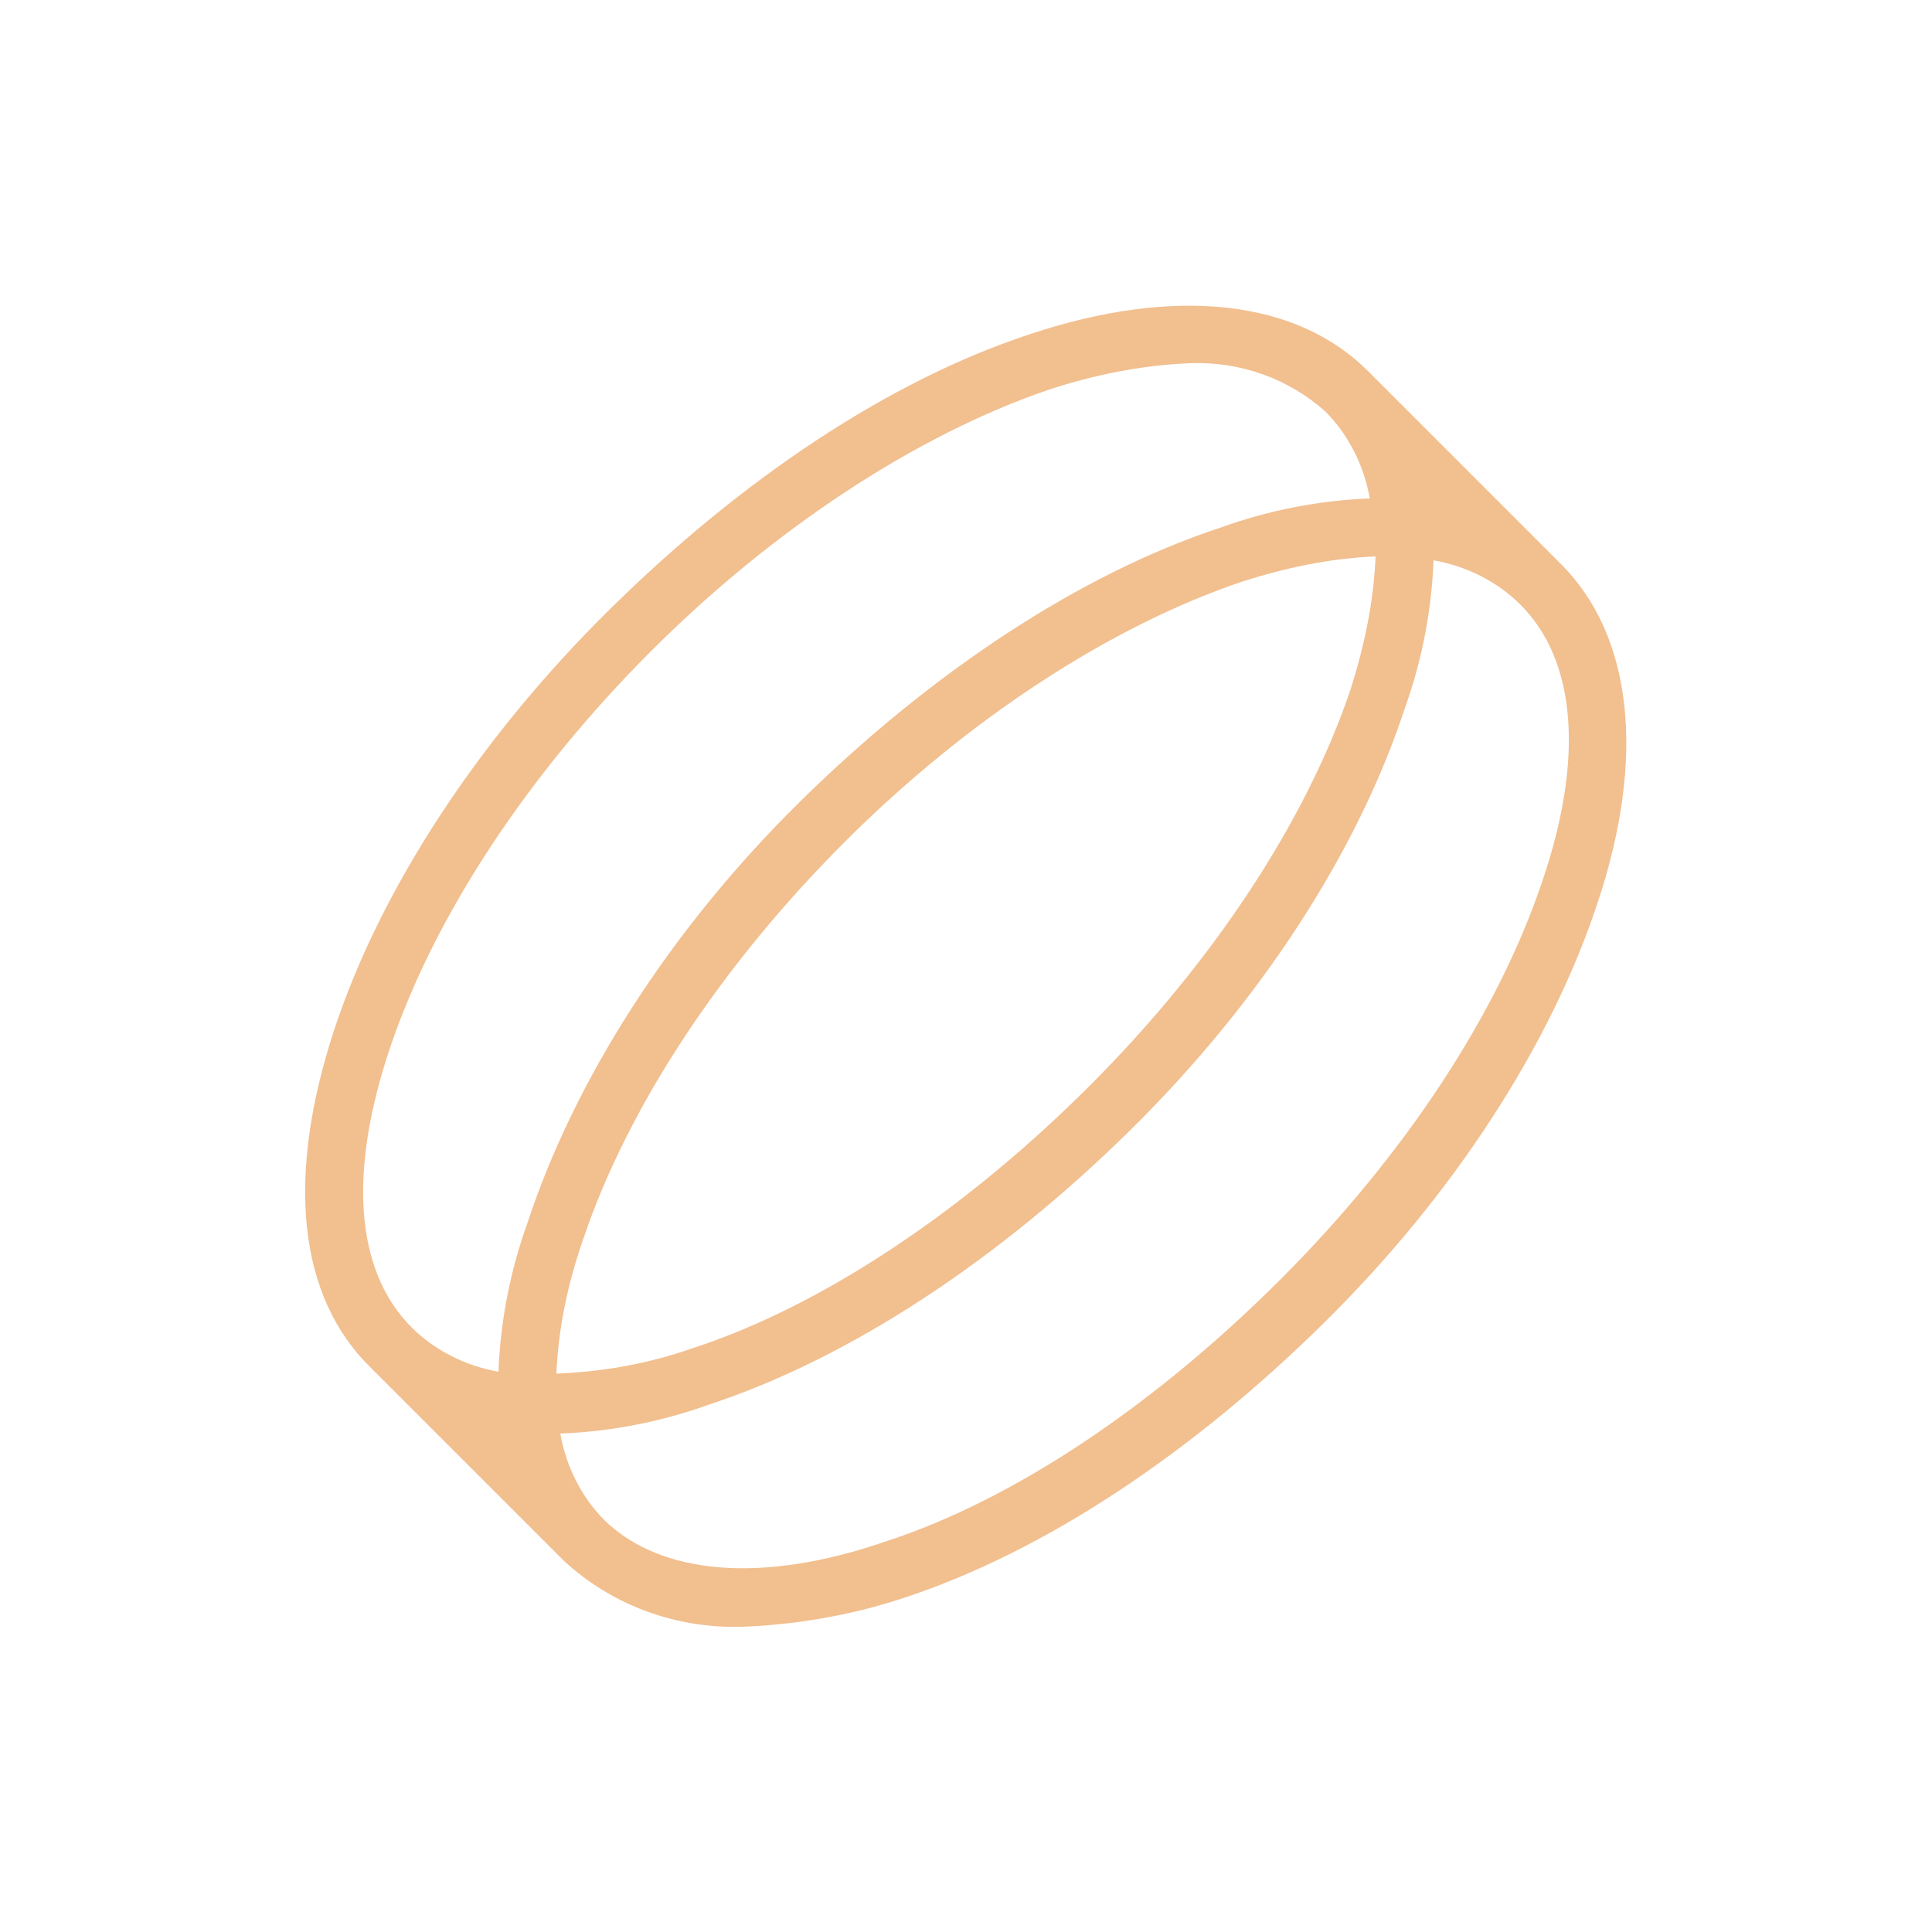 <svg width="300" height="300" viewBox="0 0 300 300" fill="none" xmlns="http://www.w3.org/2000/svg">
<rect width="300" height="300" fill="white"/>
<path d="M242.4 87.6L212.4 57.6C201.3 46.5 182.4 44.4 159.9 51.9C138 59.1 115.2 74.4 94.8 94.5C74.4 114.6 59.1 138 51.9 159.9C44.4 182.7 46.2 201.3 57.6 212.4L87.6 242.4C95.1 249.3 105 252.9 115.2 252.6C123.6 252.3 132.3 250.8 140.4 248.1C162.3 240.9 185.1 225.6 205.5 205.5C225.9 185.4 240.9 162 248.1 140.1C255.6 117.6 253.5 98.7 242.4 87.6ZM60.6 162.6C67.5 142.2 81.9 120.3 101.1 101.1C120.3 81.9 142.5 67.5 162.6 60.6C169.8 58.2 177.3 56.7 184.8 56.4C192.6 56.1 200.1 58.8 205.8 63.9C209.4 67.5 211.8 72.3 212.7 77.4C204.9 77.7 197.1 79.2 189.6 81.9C167.7 89.1 144.6 104.4 124.2 124.5C103.8 144.6 89.1 168 81.9 189.9C79.2 197.4 77.7 205.2 77.4 213C72.3 212.1 67.5 209.7 63.9 206.1C55.2 197.4 54 182.1 60.6 162.6ZM213.6 86.4C213.3 93.6 211.8 100.5 209.7 107.1C202.8 127.5 188.4 149.4 169.2 168.6C150 187.8 127.8 202.8 107.4 209.4C100.5 211.8 93.6 213 86.4 213.3C86.7 206.1 88.2 199.2 90.6 192.3C97.5 171.9 111.9 150 131.1 130.8C150.3 111.6 172.5 97.2 192.9 90.3C199.5 88.2 206.4 86.7 213.6 86.4ZM239.4 137.1C232.5 157.5 218.1 179.4 198.9 198.6C179.7 217.8 157.8 232.8 137.4 239.4C118.2 246 102.6 244.5 93.9 236.1C90.3 232.5 87.9 227.7 87 222.6C94.8 222.3 102.6 220.8 110.1 218.1C132 210.9 155.1 195.6 175.5 175.5C195.9 155.4 210.9 132 218.1 110.1C220.8 102.6 222.3 94.8 222.6 87C227.7 87.9 232.5 90.3 236.1 93.9C244.8 102.6 246 117.9 239.4 137.1Z" fill="#F2BF8F"/>
</svg>
